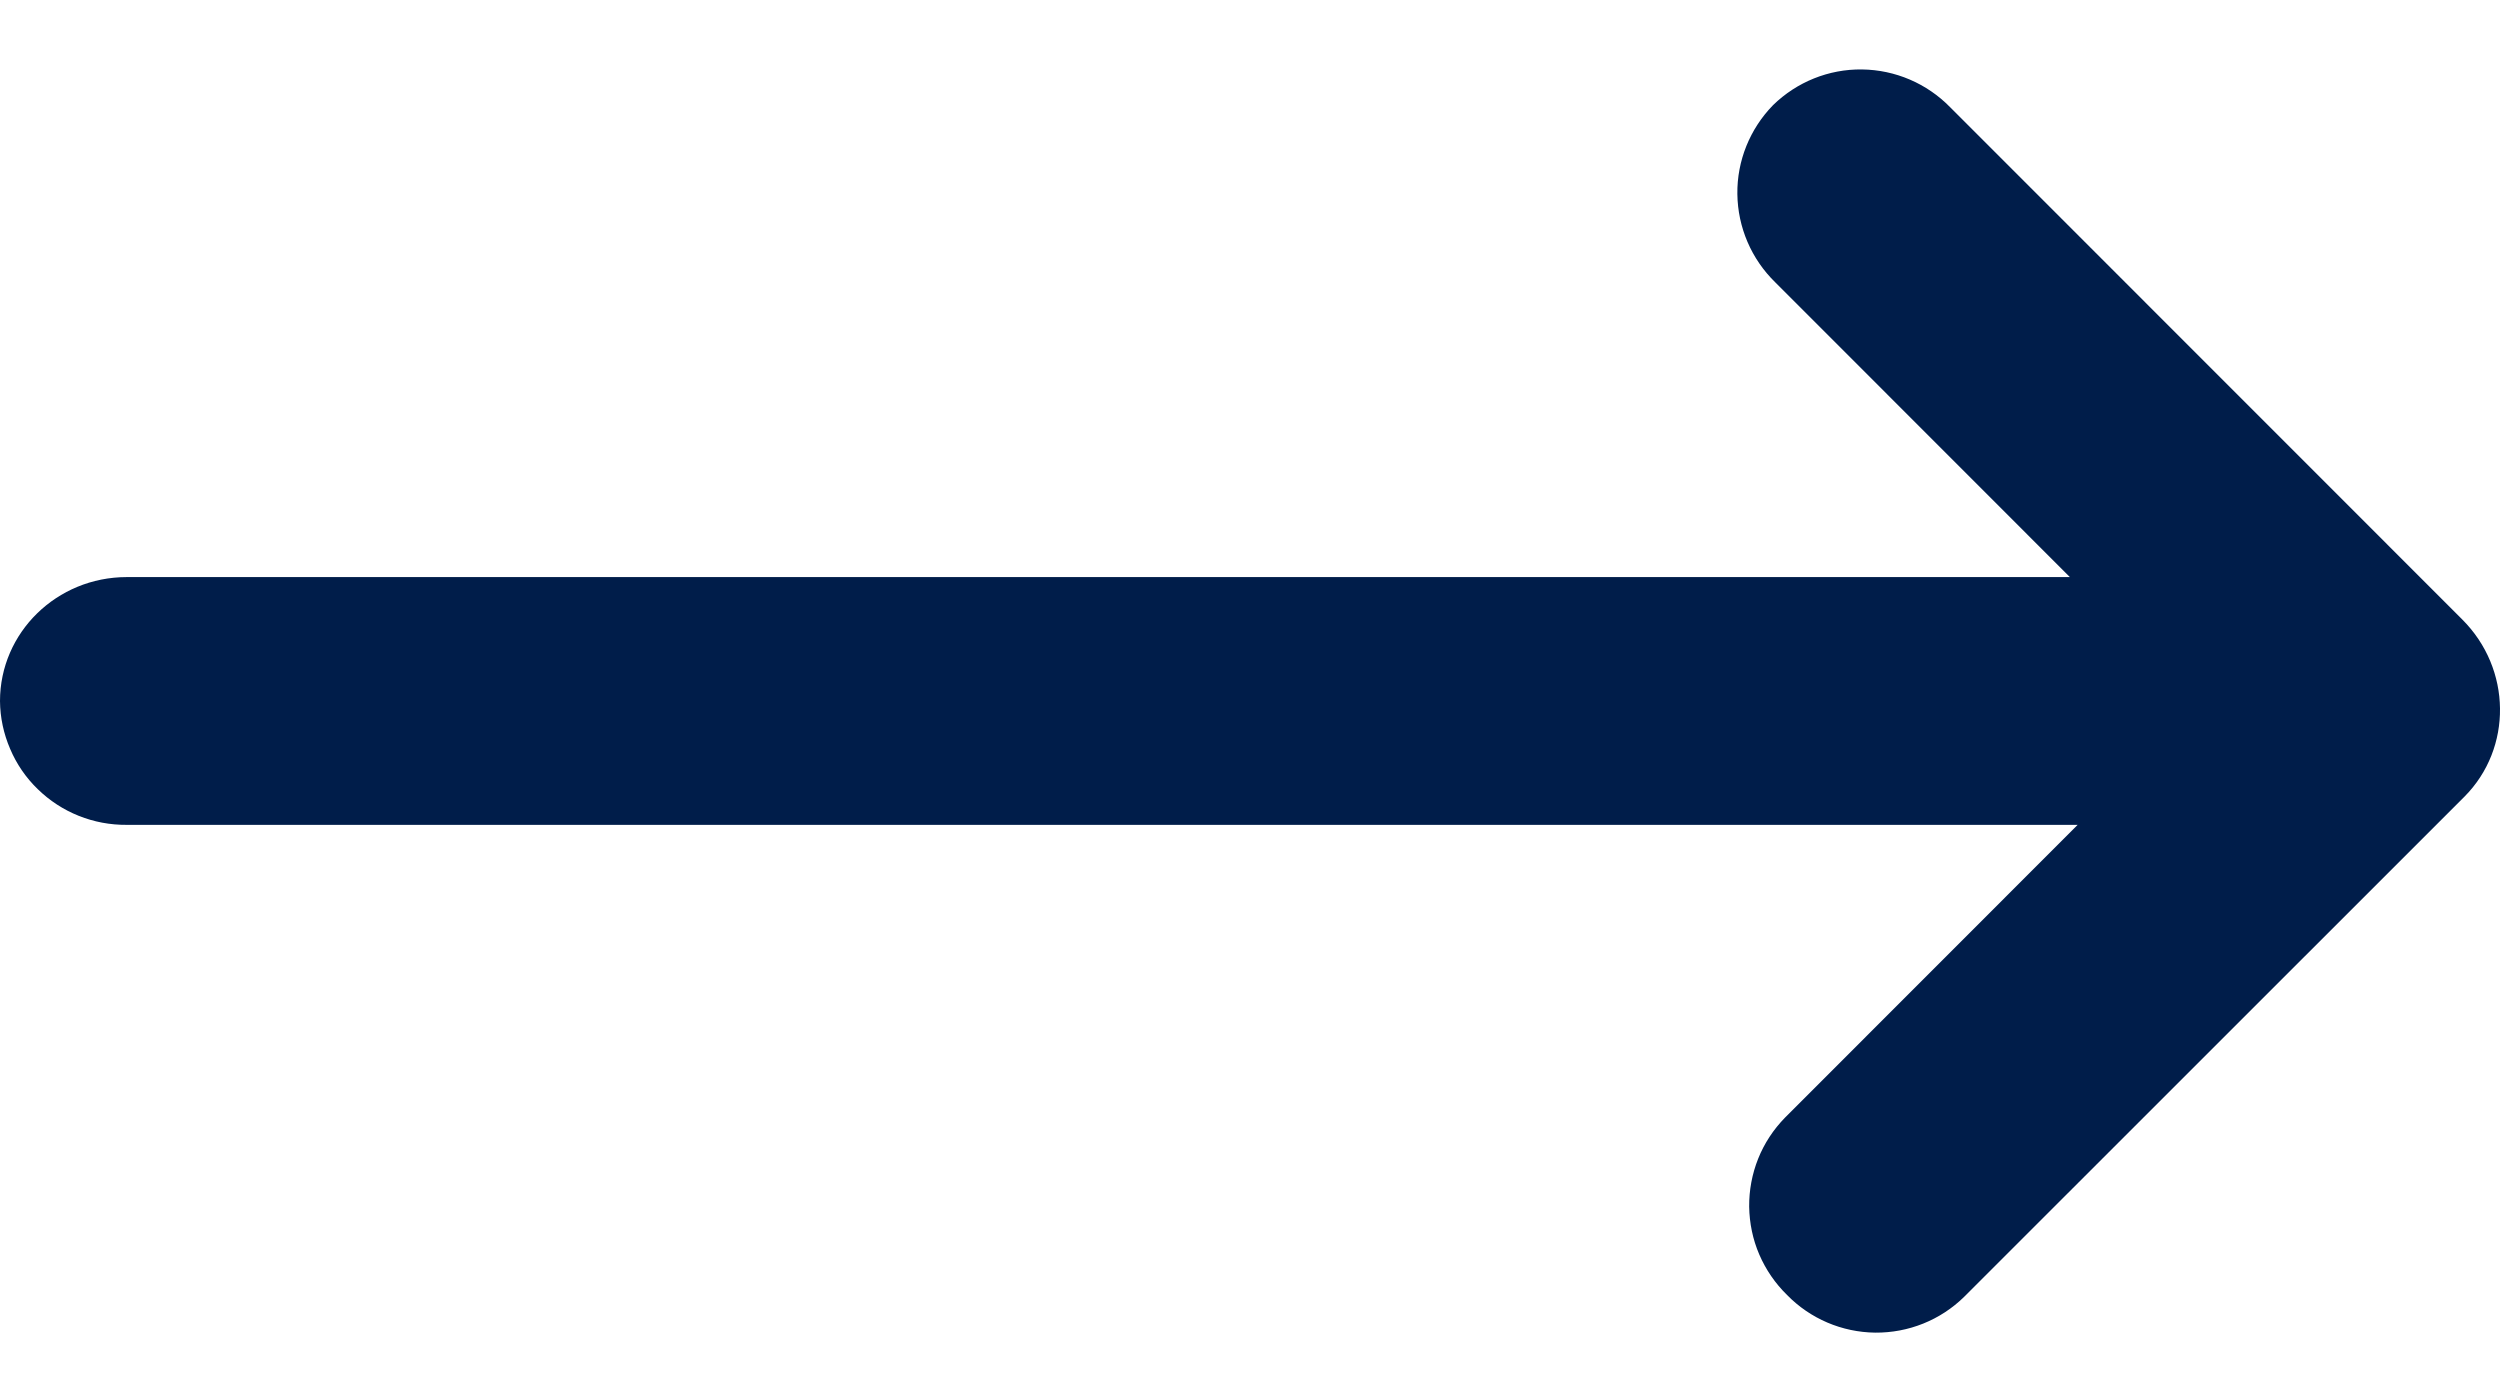 <svg width="18" height="10" viewBox="0 0 18 10" fill="none" xmlns="http://www.w3.org/2000/svg">
<path d="M14.041 0.772L17.728 4.46C18.085 4.816 18.091 5.387 17.744 5.736L14.142 9.337C13.971 9.505 13.741 9.597 13.501 9.595C13.262 9.592 13.034 9.495 12.867 9.324C12.782 9.241 12.714 9.142 12.667 9.033C12.62 8.924 12.596 8.807 12.594 8.688C12.593 8.57 12.615 8.452 12.659 8.342C12.703 8.232 12.769 8.132 12.852 8.047L14.959 5.939H0.913C0.794 5.94 0.677 5.918 0.567 5.874C0.457 5.83 0.357 5.765 0.272 5.682C0.187 5.6 0.119 5.501 0.073 5.392C0.026 5.283 0.001 5.166 0 5.048C0 4.554 0.409 4.155 0.913 4.155H14.903L12.781 2.032C12.61 1.865 12.512 1.637 12.509 1.397C12.506 1.158 12.599 0.928 12.766 0.757C12.937 0.59 13.167 0.497 13.406 0.5C13.646 0.503 13.874 0.601 14.041 0.772Z" fill="#001D4A"/>
</svg>

